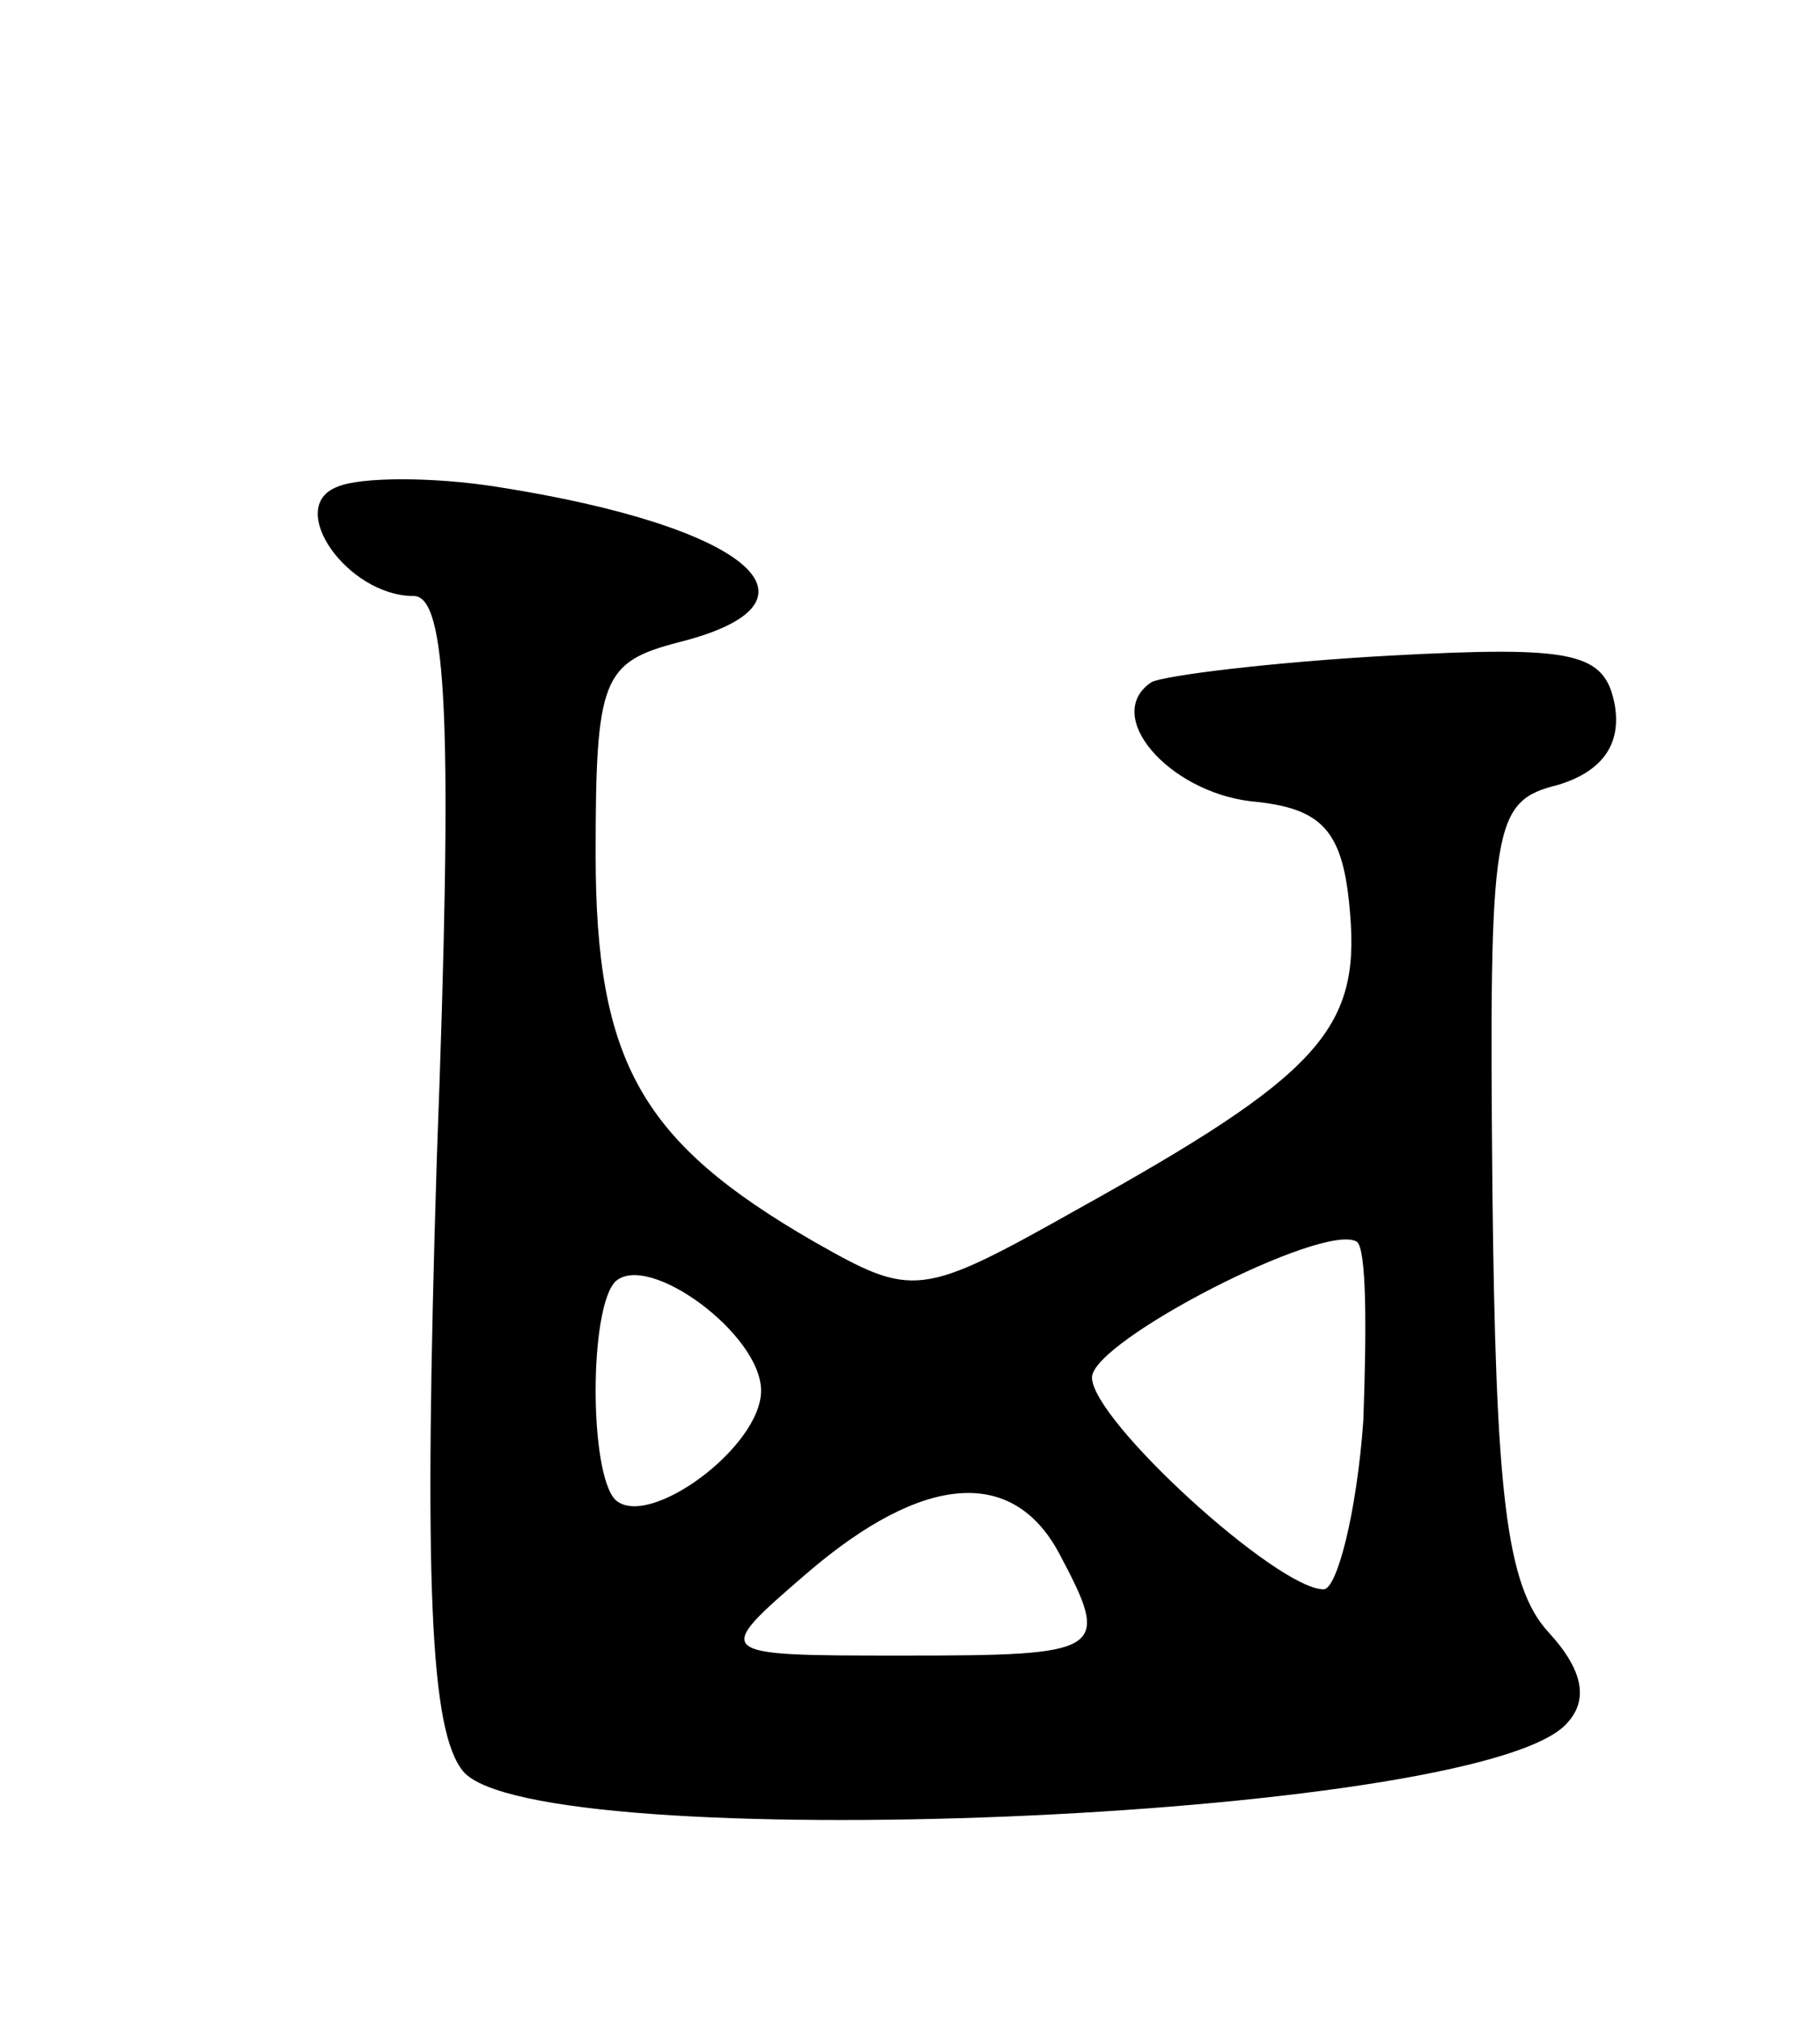 <svg version="1.0" xmlns="http://www.w3.org/2000/svg"
 width="55pt" height="61pt" viewBox="0 0 55 61"
 preserveAspectRatio="xMidYMid meet">
<g transform="translate(0,61) scale(0.1,-0.1)"
fill="#000000" stroke="none">
<path d="M102 463 c-16 -6 3 -33 23 -33 10 0 12 -37 7 -170 -4 -129 -2 -173 8
-185 22 -26 304 -15 333 14 7 7 6 16 -5 28 -13 14 -16 43 -17 134 -1 111 0
117 20 122 13 4 19 12 17 24 -3 16 -12 18 -68 15 -36 -2 -68 -6 -72 -8 -15
-10 5 -33 30 -36 22 -2 28 -9 30 -34 3 -35 -10 -49 -82 -89 -48 -27 -50 -27
-80 -10 -52 30 -66 54 -66 117 0 53 2 58 25 64 48 12 22 35 -55 47 -19 3 -41
3 -48 0z m310 -282 c-2 -28 -8 -51 -12 -51 -14 0 -70 51 -70 64 0 11 70 47 80
41 3 -2 3 -26 2 -54z m-182 9 c0 -17 -34 -42 -44 -33 -8 8 -8 58 0 66 10 9 44
-16 44 -33z m90 -49 c16 -30 14 -31 -47 -31 -58 0 -58 0 -29 25 35 30 62 32
76 6z"/>
</g>
</svg>
